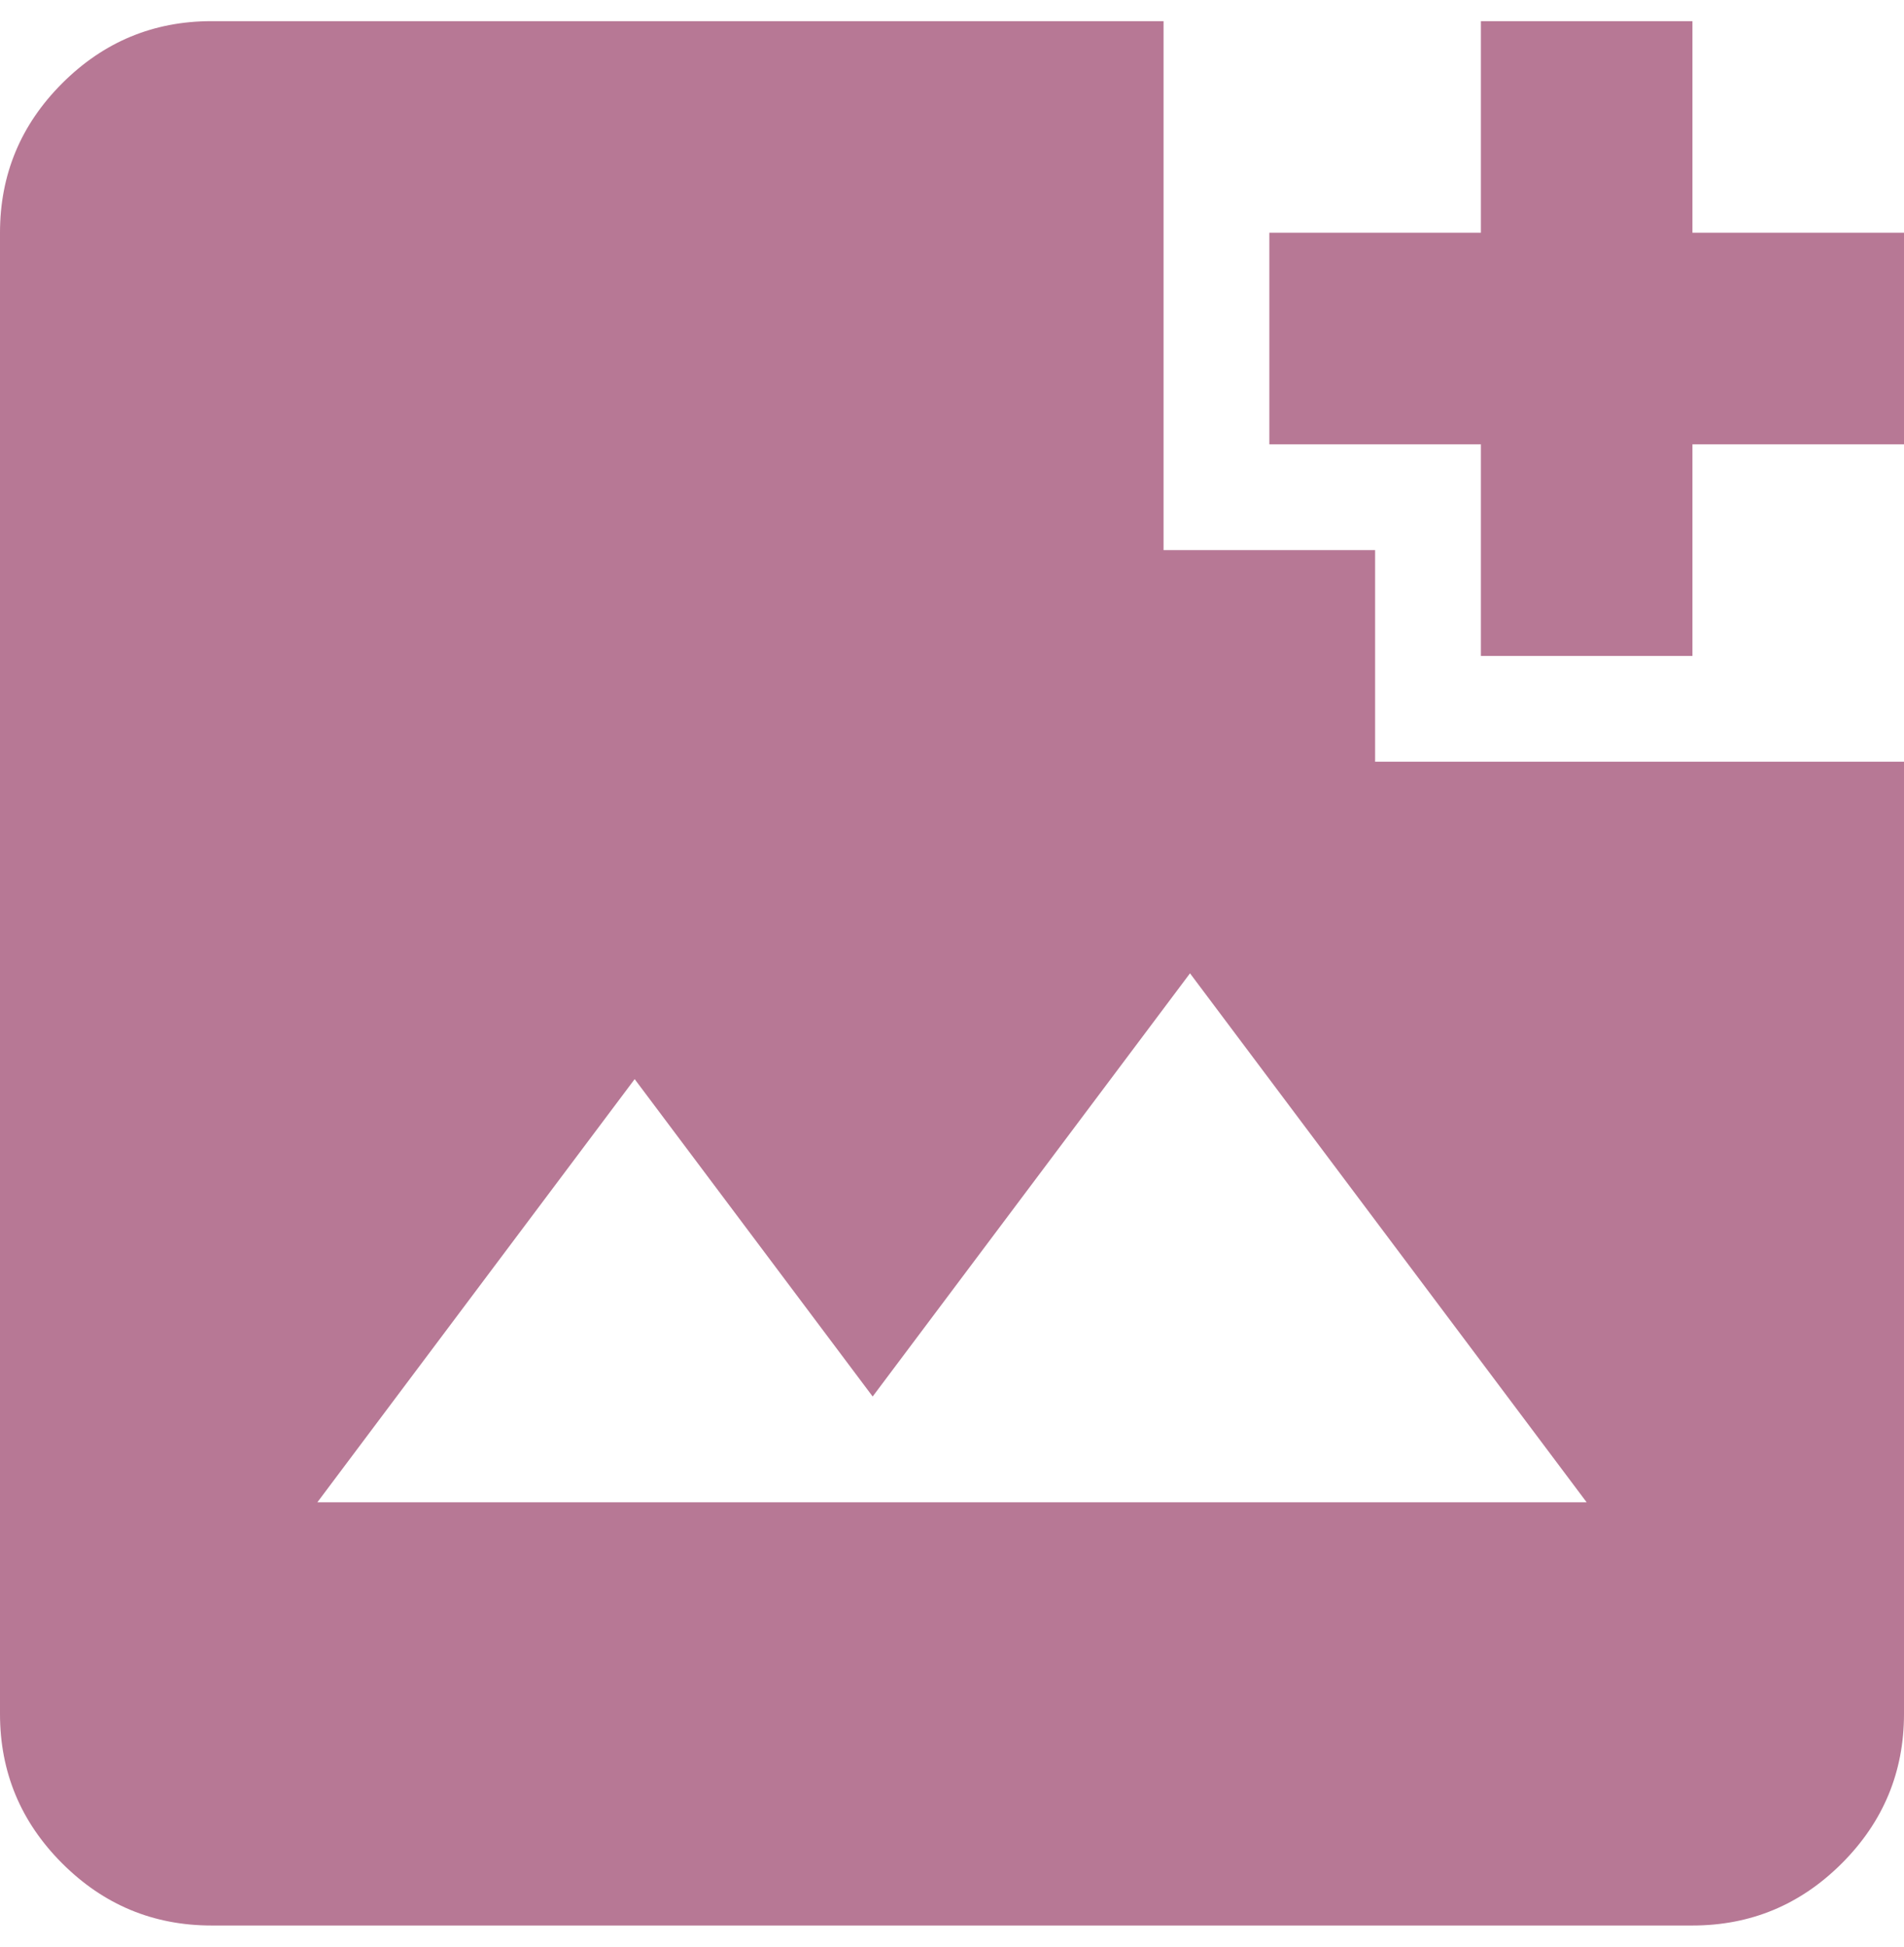 <svg width="45" height="46" viewBox="0 0 45 46" fill="none" xmlns="http://www.w3.org/2000/svg">
<path d="M5 45.5C3.625 45.5 2.448 45.01 1.469 44.031C0.49 43.052 0 41.875 0 40.5V5.5C0 4.125 0.49 2.948 1.469 1.969C2.448 0.99 3.625 0.5 5 0.5H27.5V13H32.5V18H45V40.5C45 41.875 44.51 43.052 43.531 44.031C42.552 45.01 41.375 45.5 40 45.5H5ZM7.5 35.5H37.5L28.125 23L20.625 33L15 25.5L7.5 35.5ZM35 15.5V10.5H30V5.5H35V0.5H40V5.5H45V10.5H40V15.5H35Z" fill="#B77895"/>
</svg>
